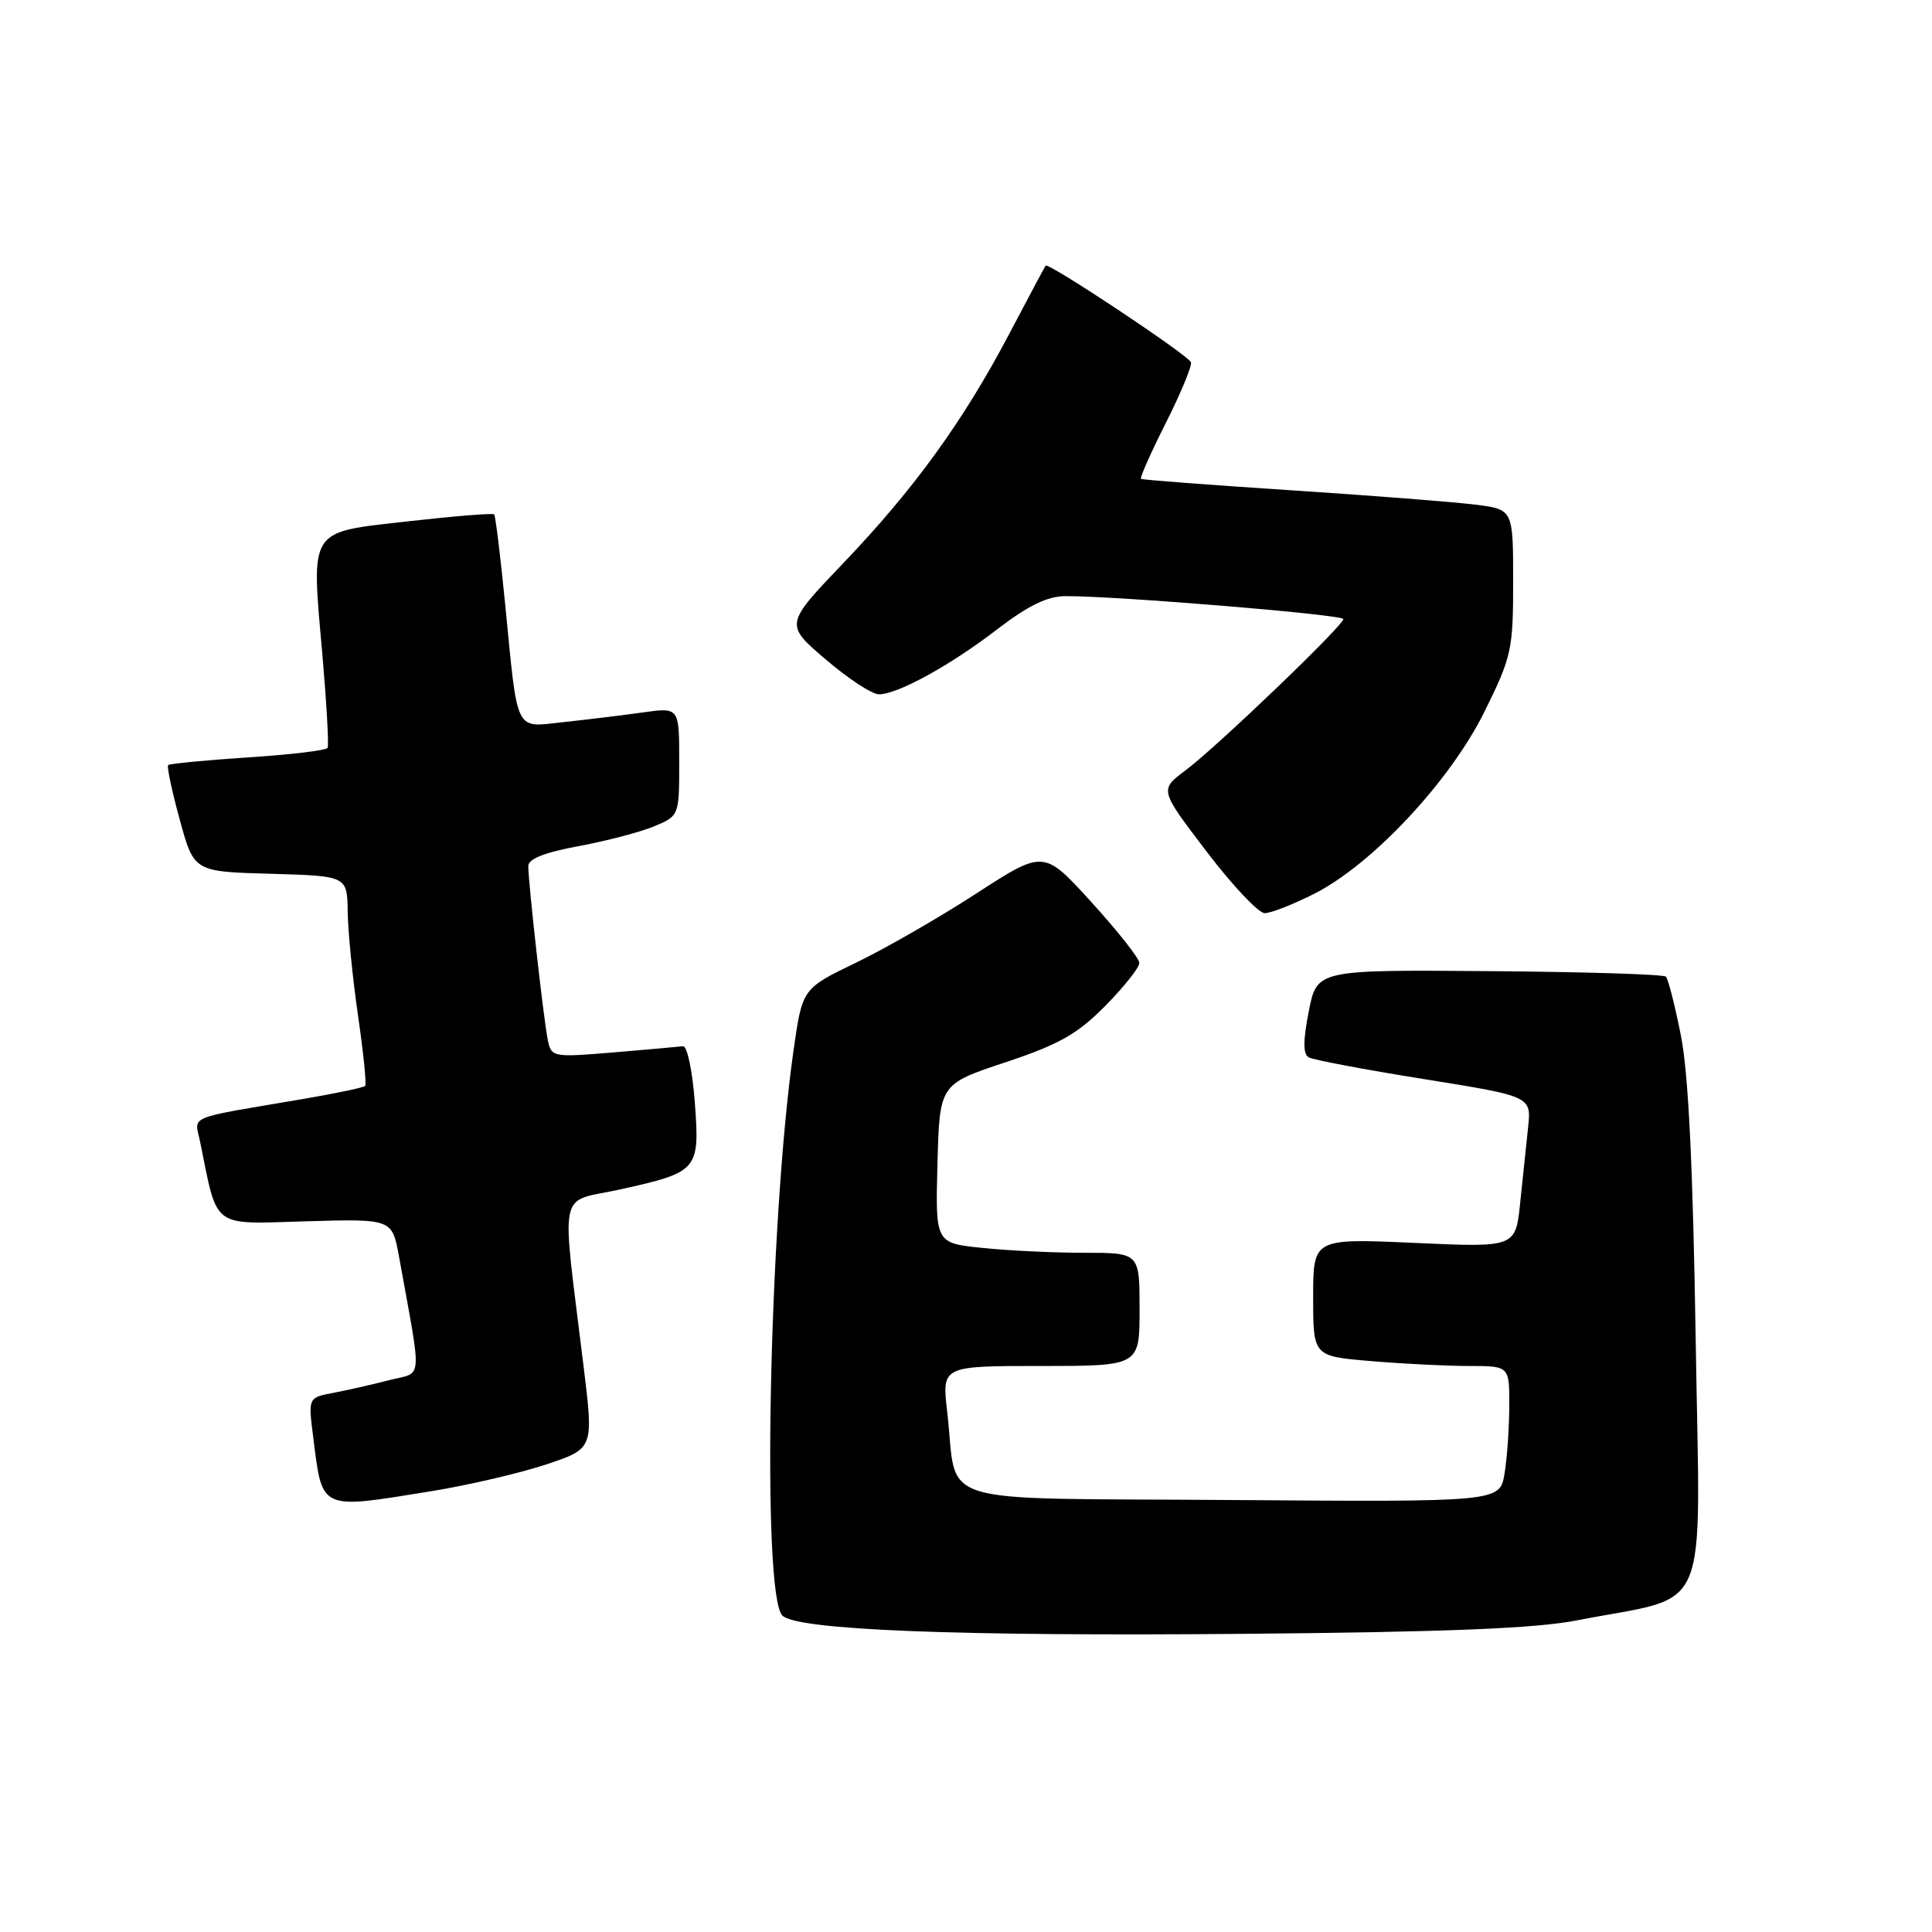 <?xml version="1.0" encoding="UTF-8" standalone="no"?>
<!DOCTYPE svg PUBLIC "-//W3C//DTD SVG 1.1//EN" "http://www.w3.org/Graphics/SVG/1.1/DTD/svg11.dtd" >
<svg xmlns="http://www.w3.org/2000/svg" xmlns:xlink="http://www.w3.org/1999/xlink" version="1.1" viewBox="0 0 256 256">
 <g >
 <path fill="currentColor"
d=" M 209.00 214.70 C 226.96 211.19 225.27 215.18 224.69 177.68 C 224.33 154.72 223.73 142.26 222.73 137.23 C 221.94 133.23 221.04 129.71 220.74 129.41 C 220.44 129.10 209.91 128.78 197.34 128.68 C 174.50 128.50 174.50 128.50 173.42 134.00 C 172.65 137.93 172.65 139.67 173.42 140.11 C 174.01 140.44 180.90 141.74 188.71 142.99 C 202.92 145.27 202.92 145.27 202.48 149.39 C 202.24 151.65 201.77 156.16 201.43 159.40 C 200.82 165.30 200.82 165.30 187.41 164.69 C 174.00 164.09 174.00 164.09 174.00 171.90 C 174.00 179.71 174.00 179.71 181.65 180.35 C 185.86 180.71 191.71 181.00 194.65 181.00 C 200.00 181.00 200.00 181.00 199.99 186.25 C 199.98 189.14 199.70 193.19 199.36 195.26 C 198.73 199.02 198.73 199.02 163.19 198.76 C 122.71 198.46 126.98 199.79 125.51 187.08 C 124.80 181.00 124.80 181.00 137.90 181.00 C 151.00 181.00 151.00 181.00 151.00 173.50 C 151.00 166.00 151.00 166.00 143.65 166.00 C 139.60 166.00 133.51 165.71 130.11 165.35 C 123.94 164.71 123.94 164.71 124.22 154.19 C 124.50 143.66 124.50 143.66 133.23 140.76 C 140.37 138.38 142.77 137.02 146.48 133.26 C 148.96 130.74 150.99 128.18 150.97 127.59 C 150.96 126.99 148.10 123.37 144.63 119.55 C 138.31 112.60 138.31 112.60 129.40 118.37 C 124.51 121.55 117.31 125.69 113.41 127.57 C 106.31 130.99 106.31 130.99 105.14 139.24 C 101.88 162.22 100.91 211.31 103.67 214.07 C 105.59 215.99 126.77 216.83 165.00 216.49 C 191.86 216.25 203.48 215.78 209.00 214.70 Z  M 57.28 197.57 C 62.11 196.78 68.90 195.20 72.36 194.05 C 78.66 191.95 78.66 191.95 77.35 181.23 C 74.36 156.65 73.78 159.47 82.24 157.59 C 92.54 155.30 92.74 155.06 92.06 146.00 C 91.75 141.88 91.05 138.56 90.50 138.63 C 89.95 138.70 85.80 139.07 81.29 139.45 C 73.26 140.12 73.06 140.08 72.59 137.82 C 72.05 135.26 70.00 116.98 70.00 114.75 C 70.00 113.81 72.19 112.94 76.66 112.12 C 80.33 111.44 84.83 110.26 86.66 109.50 C 90.00 108.10 90.00 108.10 90.00 100.92 C 90.00 93.73 90.00 93.73 85.25 94.39 C 82.64 94.76 77.94 95.33 74.80 95.67 C 68.09 96.38 68.66 97.52 66.93 80.00 C 66.31 73.67 65.65 68.35 65.48 68.16 C 65.30 67.97 60.15 68.39 54.05 69.08 C 40.74 70.60 41.23 69.82 42.73 86.89 C 43.28 93.28 43.59 98.77 43.41 99.10 C 43.22 99.43 38.47 100.00 32.85 100.36 C 27.23 100.73 22.48 101.19 22.28 101.38 C 22.09 101.58 22.78 104.83 23.82 108.62 C 25.70 115.50 25.70 115.50 35.85 115.78 C 46.00 116.07 46.00 116.07 46.07 120.78 C 46.10 123.38 46.72 129.55 47.43 134.50 C 48.15 139.45 48.58 143.68 48.39 143.89 C 48.21 144.10 44.55 144.87 40.28 145.60 C 24.36 148.31 25.79 147.72 26.52 151.31 C 28.88 162.93 27.91 162.20 40.54 161.83 C 51.96 161.50 51.96 161.50 52.87 166.50 C 55.95 183.57 56.10 181.72 51.56 182.88 C 49.33 183.46 46.00 184.21 44.17 184.56 C 40.84 185.19 40.84 185.19 41.49 190.35 C 42.75 200.26 42.20 200.01 57.28 197.57 Z  M 174.16 118.42 C 181.85 114.52 192.14 103.51 196.69 94.32 C 200.30 87.02 200.50 86.12 200.50 77.06 C 200.50 67.50 200.50 67.50 195.50 66.87 C 192.75 66.52 181.72 65.66 171.00 64.96 C 160.28 64.26 151.36 63.58 151.19 63.45 C 151.01 63.31 152.50 59.97 154.49 56.02 C 156.48 52.07 157.97 48.46 157.81 48.00 C 157.46 47.06 138.90 34.72 138.55 35.20 C 138.43 35.36 136.27 39.41 133.75 44.20 C 127.65 55.80 121.13 64.80 111.74 74.62 C 103.98 82.74 103.98 82.74 109.40 87.37 C 112.38 89.92 115.55 92.00 116.45 92.00 C 118.95 92.00 125.89 88.19 132.17 83.36 C 136.24 80.24 138.79 79.00 141.17 78.99 C 148.04 78.97 178.00 81.44 178.00 82.03 C 178.00 82.90 161.15 99.05 157.07 102.09 C 153.64 104.65 153.64 104.65 159.87 112.82 C 163.29 117.32 166.76 121.00 167.58 121.00 C 168.40 121.00 171.36 119.84 174.16 118.42 Z "/>
</g>
</svg>